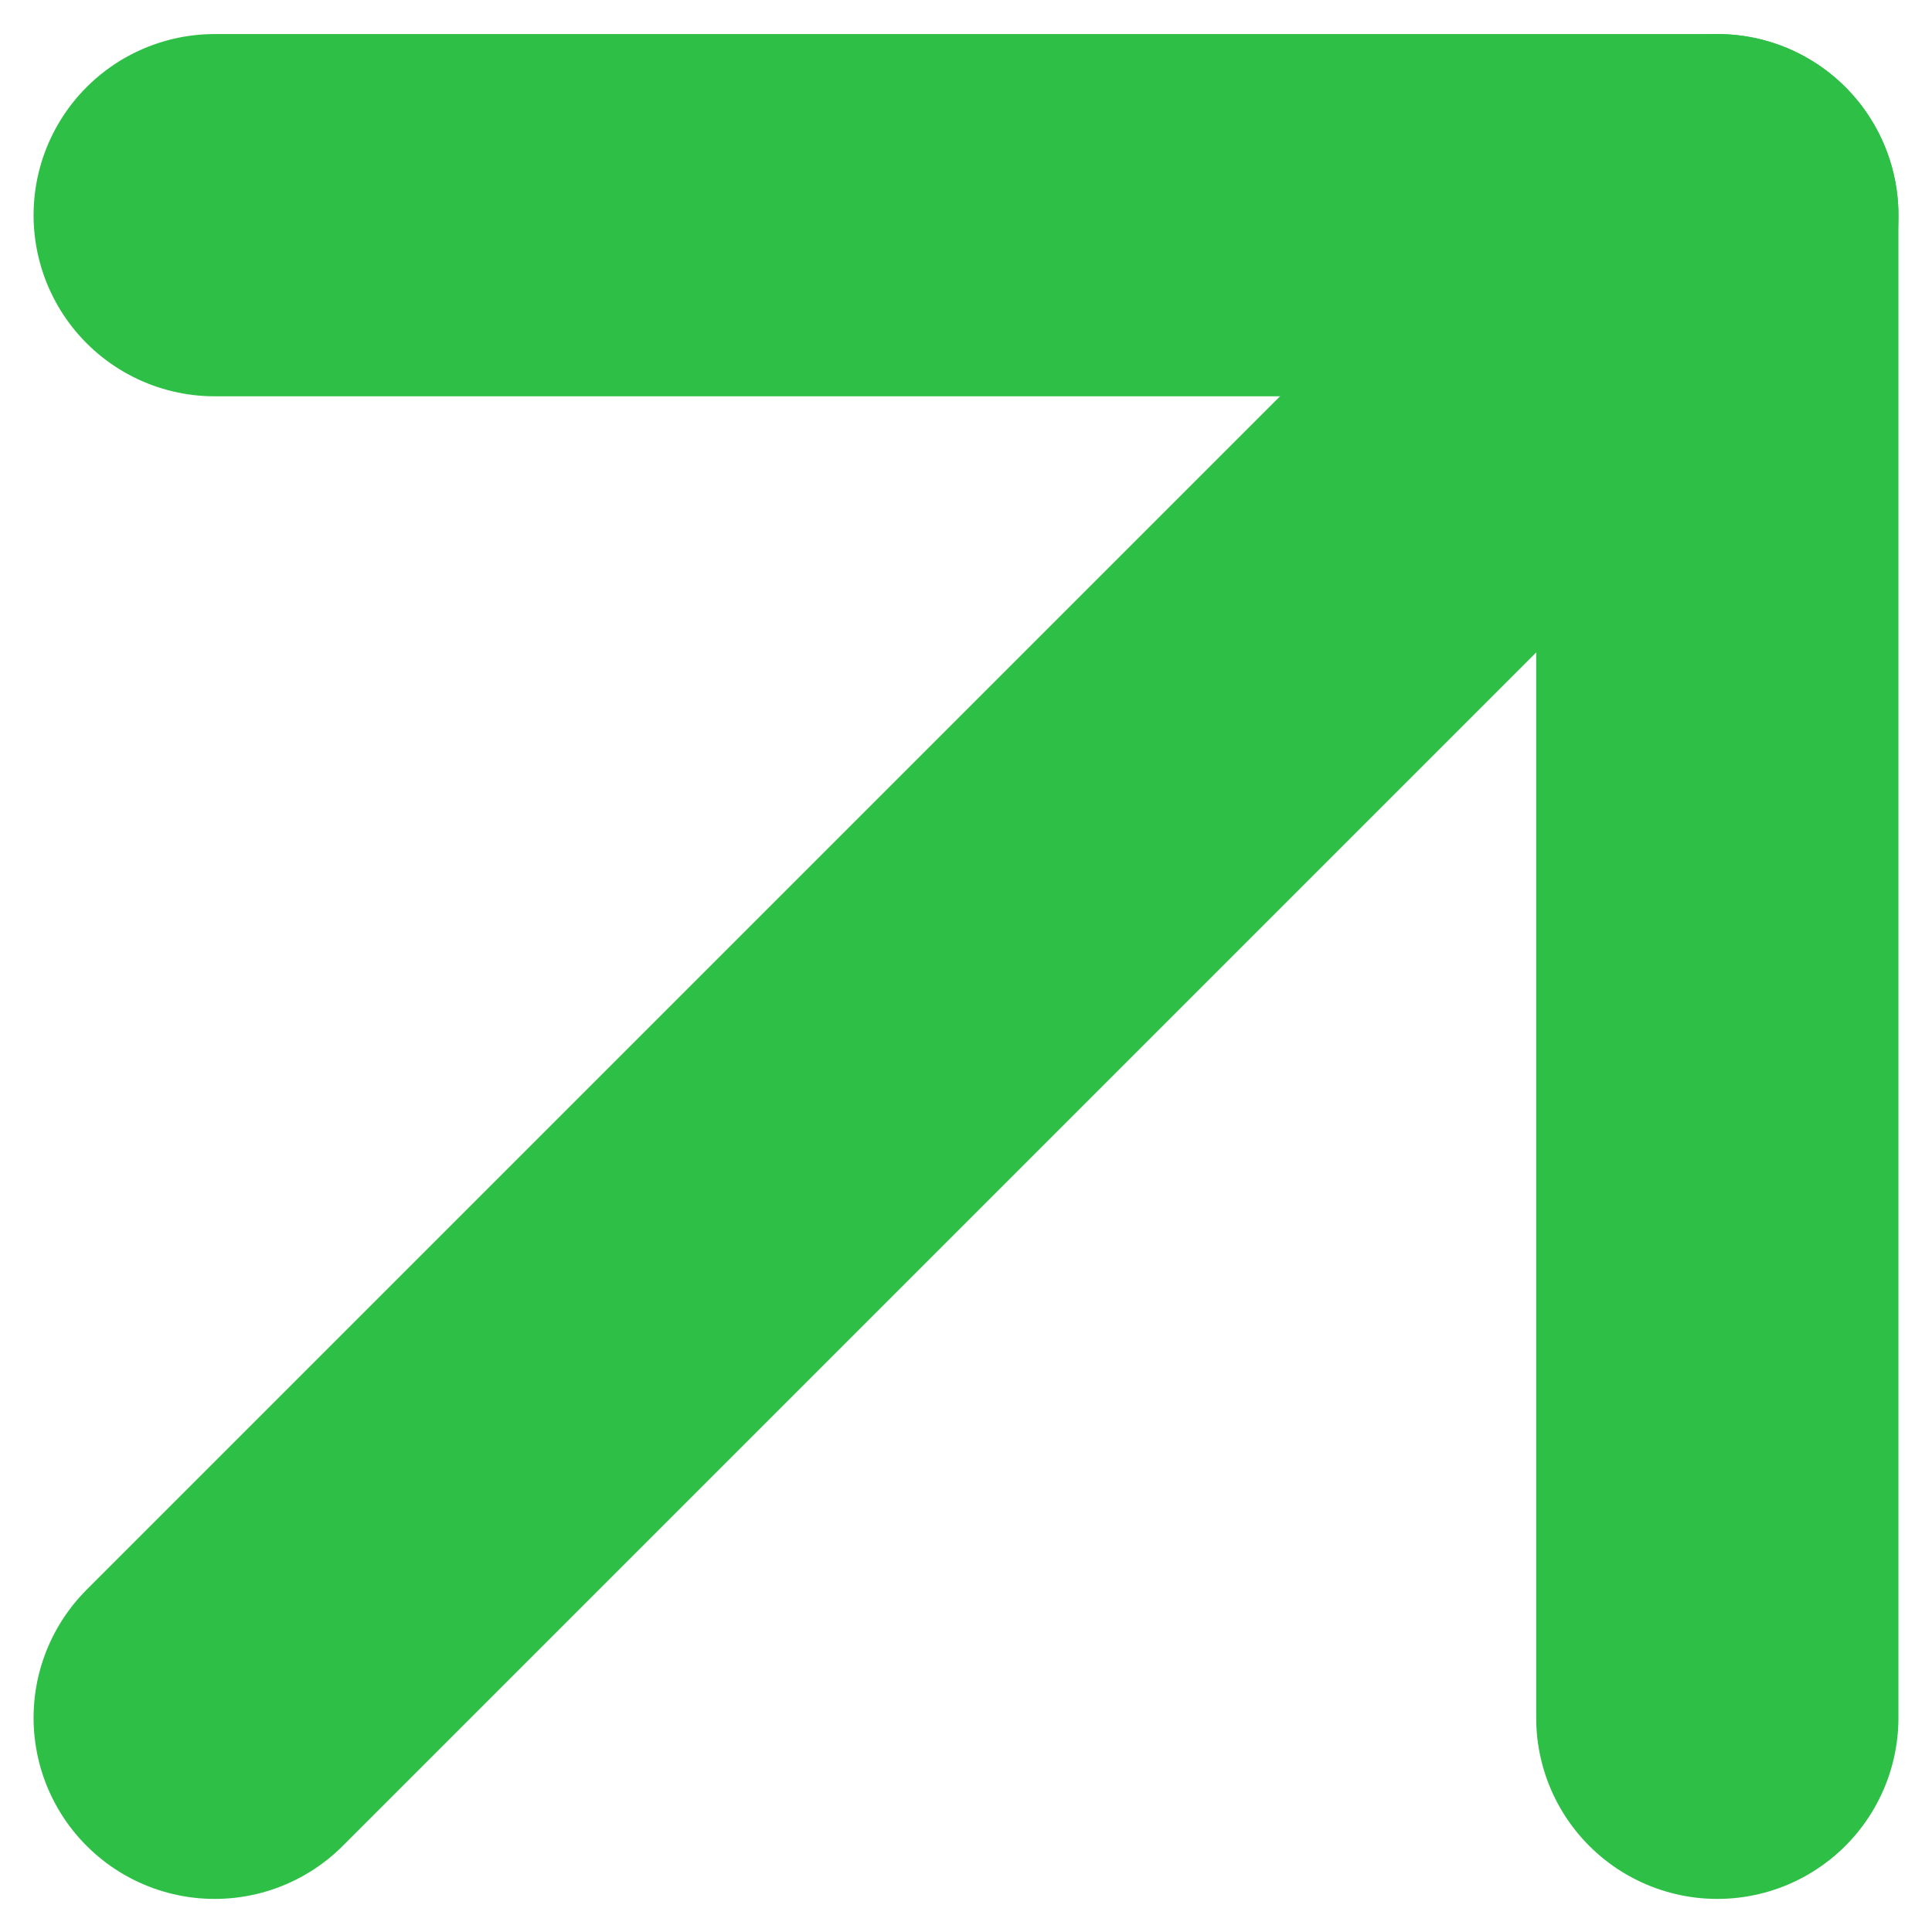 <svg width="8" height="8" viewBox="0 0 8 8" fill="none"
    xmlns="http://www.w3.org/2000/svg">
    <path d="M0.889 7.113L7.111 0.891" stroke="#2EC046" stroke-width="1.5" stroke-linecap="round" stroke-linejoin="round"/>
    <path d="M0.889 0.891H7.111V7.113" stroke="#2EC046" stroke-width="1.5" stroke-linecap="round" stroke-linejoin="round"/>
</svg>
